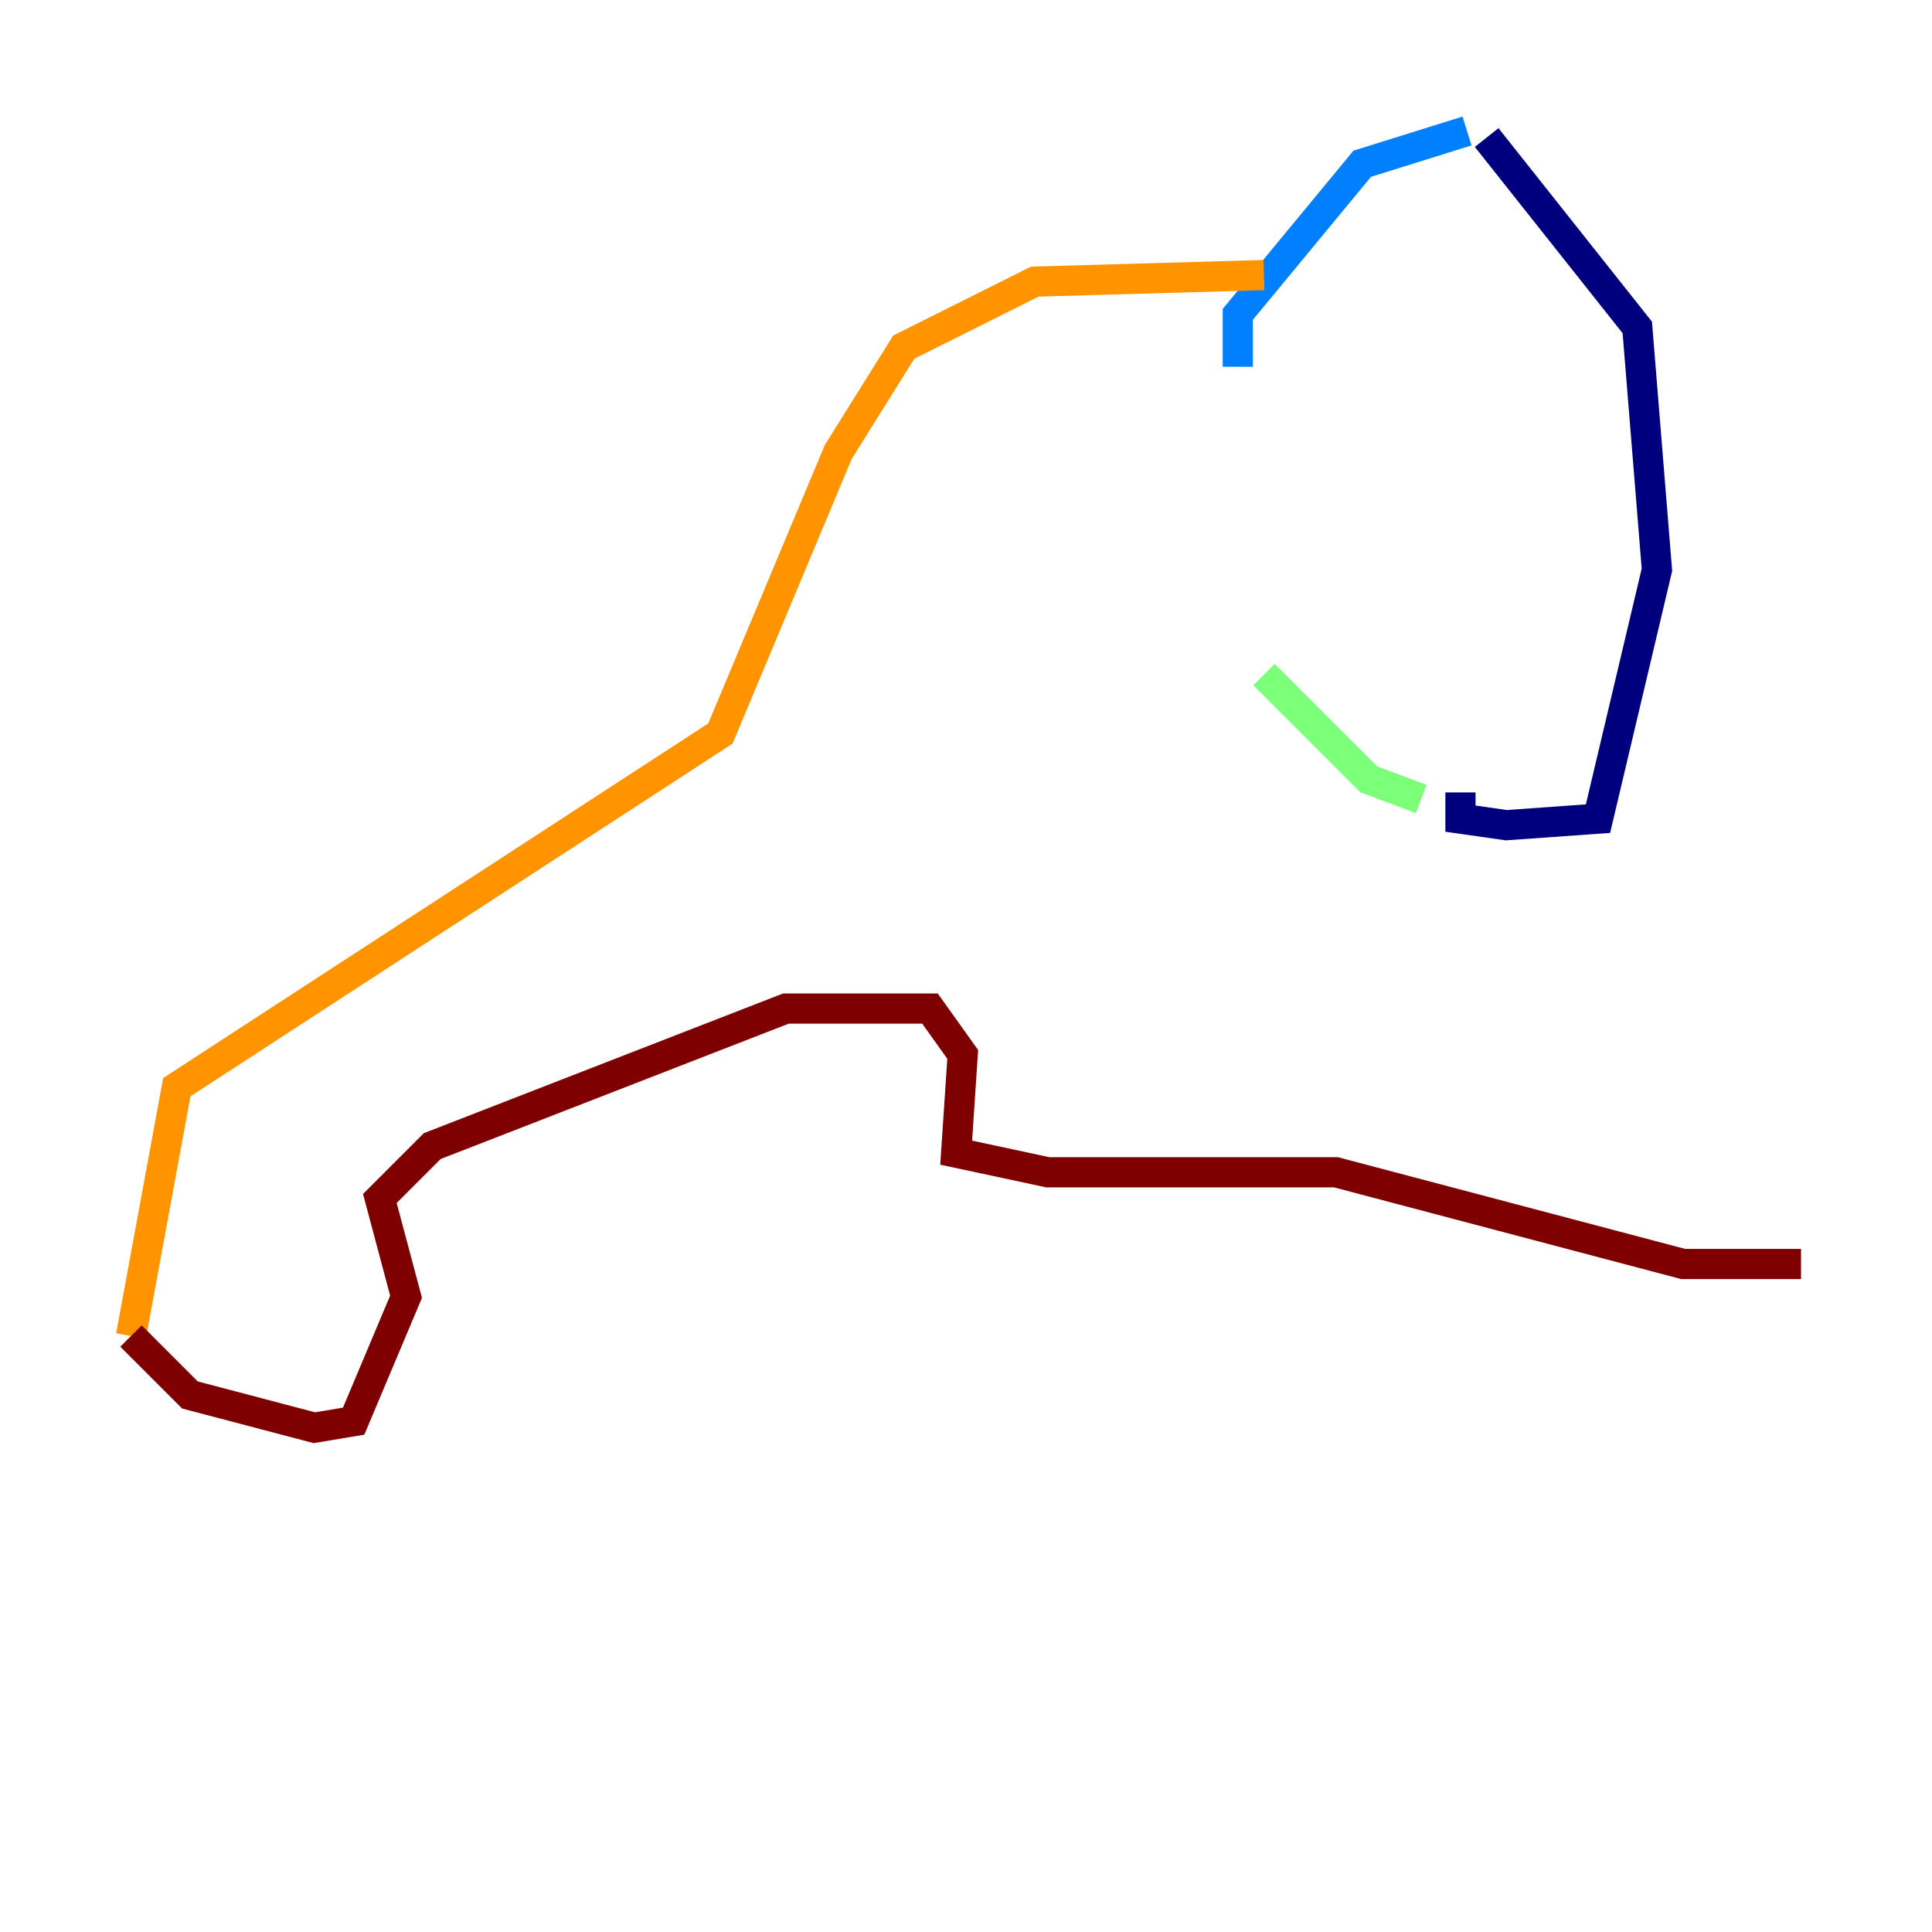 <?xml version="1.0" encoding="utf-8" ?>
<svg baseProfile="tiny" height="128" version="1.2" viewBox="0,0,128,128" width="128" xmlns="http://www.w3.org/2000/svg" xmlns:ev="http://www.w3.org/2001/xml-events" xmlns:xlink="http://www.w3.org/1999/xlink"><defs /><polyline fill="none" points="98.495,9.112 108.475,21.695 109.776,37.749 105.871,54.237 99.797,54.671 96.759,54.237 96.759,52.502" stroke="#00007f" stroke-width="2" /><polyline fill="none" points="97.193,8.678 90.251,10.848 82.007,20.827 82.007,24.298" stroke="#0080ff" stroke-width="2" /><polyline fill="none" points="94.156,52.936 90.685,51.634 83.742,44.691" stroke="#7cff79" stroke-width="2" /><polyline fill="none" points="83.742,18.224 68.556,18.658 59.878,22.997 55.539,29.939 47.729,48.597 11.715,72.027 8.678,88.515" stroke="#ff9400" stroke-width="2" /><polyline fill="none" points="8.678,88.515 12.583,92.42 20.827,94.59 23.43,94.156 26.902,85.912 25.166,79.403 28.637,75.932 52.068,66.82 61.614,66.82 63.783,69.858 63.349,76.366 69.424,77.668 88.515,77.668 111.512,83.742 119.322,83.742" stroke="#7f0000" stroke-width="2" /></svg>